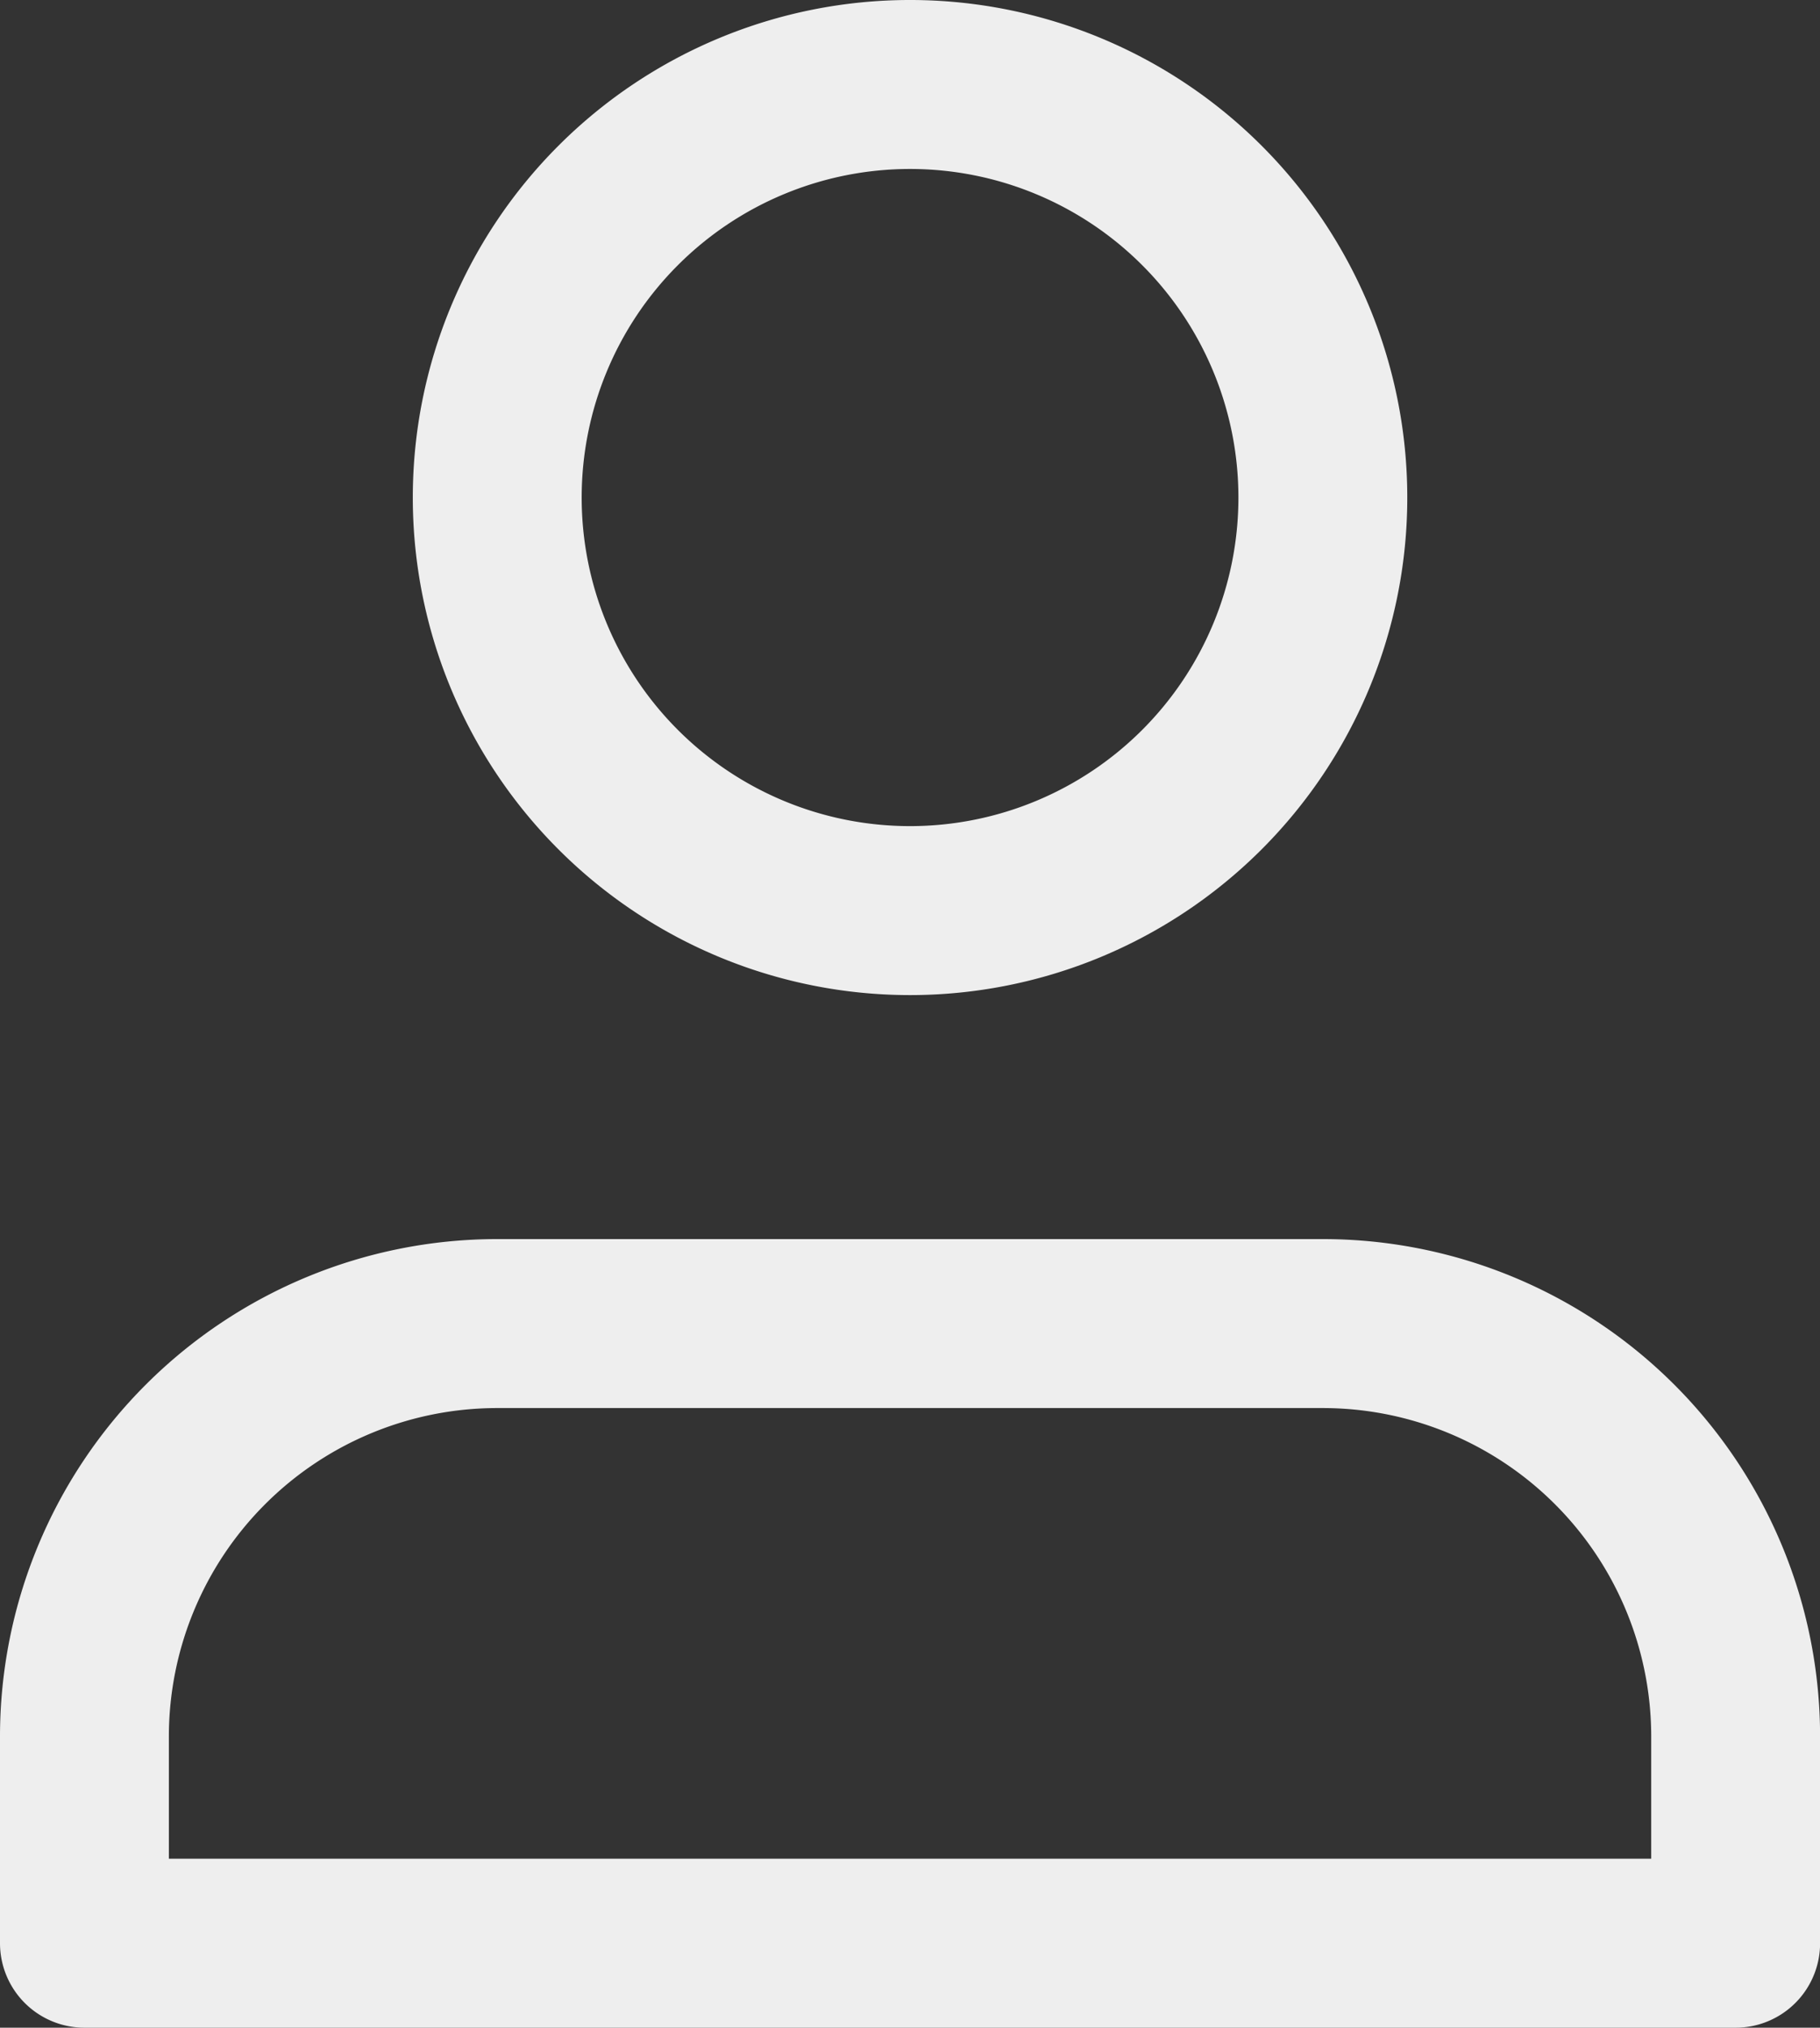 <svg xmlns="http://www.w3.org/2000/svg" width="21.555" height="24" viewBox="0 0 21.555 24">
  <rect x="0" y="0" width="21.555" height="24" fill="#333333" stroke="none"/>
  <g id="Profile_white" transform="translate(1 1)">
    <path id="Icon-Profile" d="M0,22V19.555a4.889,4.889,0,0,1,4.889-4.889h9.778a4.889,4.889,0,0,1,4.889,4.889V22ZM4.889,4.889A4.889,4.889,0,1,1,9.778,9.778,4.889,4.889,0,0,1,4.889,4.889Z" fill="none" stroke="#eee" stroke-linecap="round" stroke-linejoin="round" stroke-width="2"/>
  </g>
</svg>
